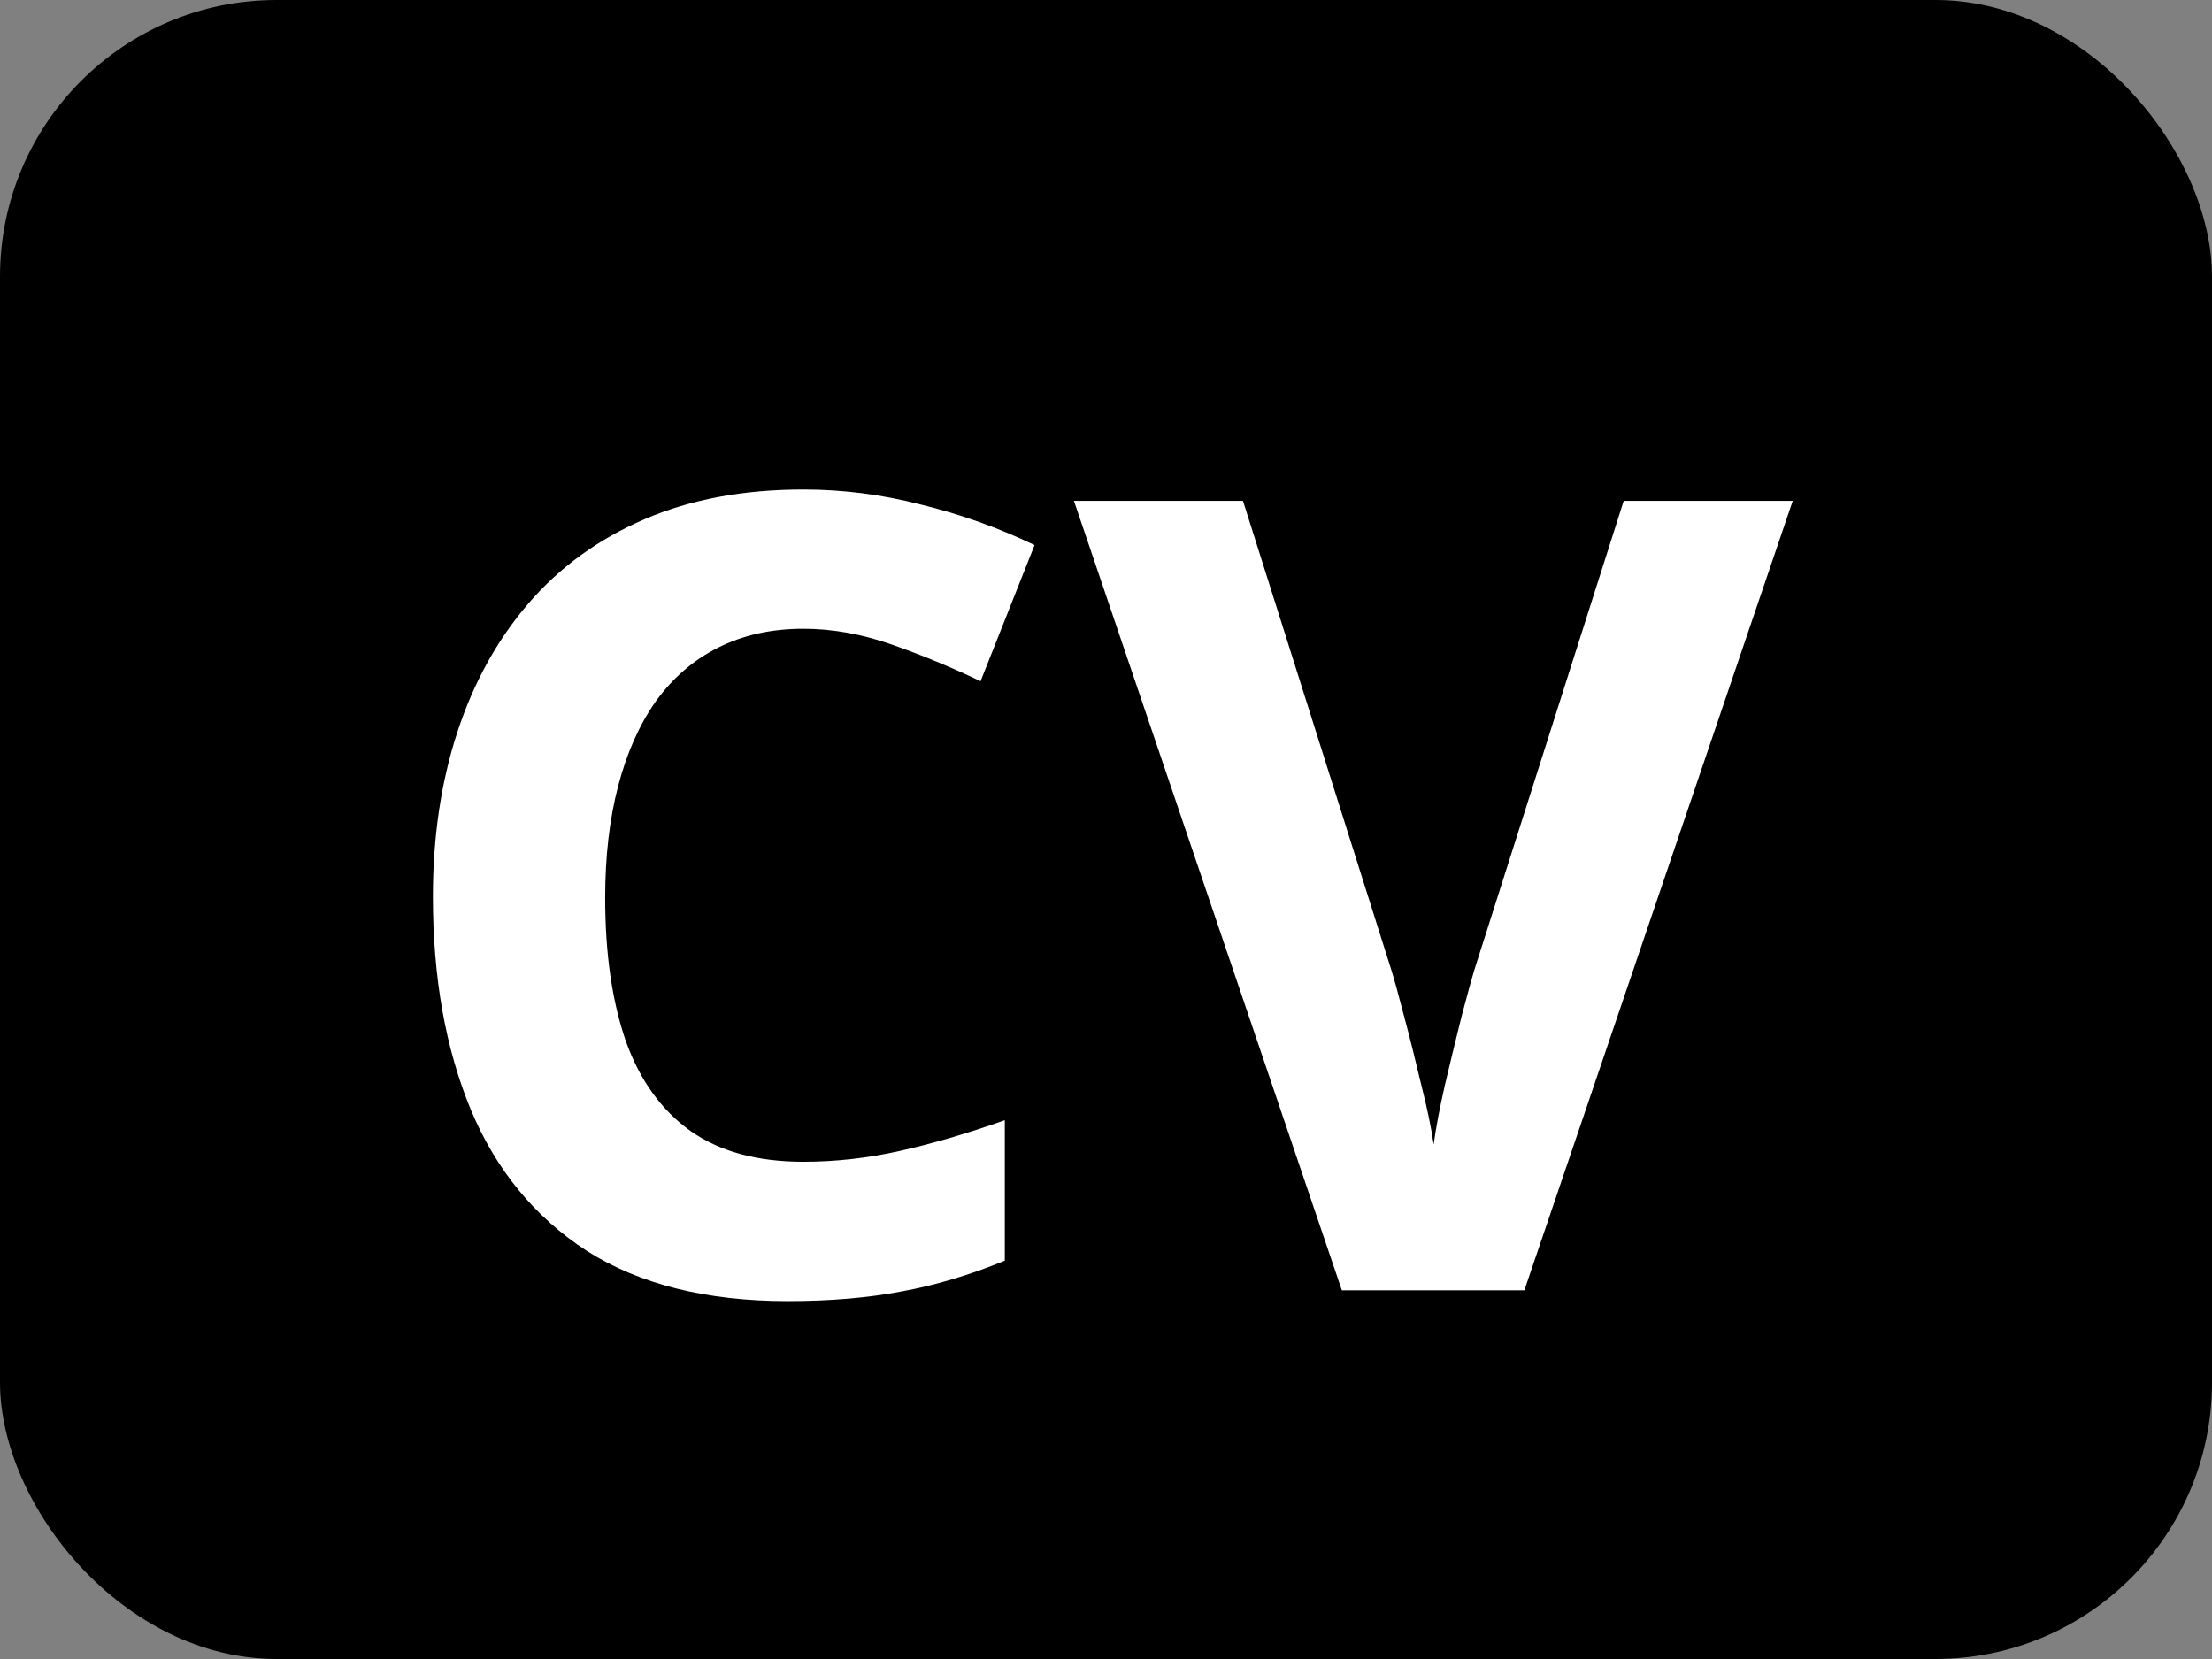 <svg width="24" height="18" viewBox="0 0 24 18" fill="currentColor" xmlns="http://www.w3.org/2000/svg">
<rect x="0" y="0" width="24" height="18" fill="#808080" stroke="none"/>
<rect width="24" height="18" rx="3" fill="inherit"/>
<path d="M8.717 6.822C8.369 6.822 8.061 6.891 7.791 7.027C7.525 7.16 7.301 7.354 7.117 7.607C6.938 7.861 6.801 8.168 6.707 8.527C6.613 8.887 6.566 9.291 6.566 9.74C6.566 10.346 6.641 10.863 6.789 11.293C6.941 11.719 7.176 12.045 7.492 12.271C7.809 12.494 8.217 12.605 8.717 12.605C9.064 12.605 9.412 12.566 9.76 12.488C10.111 12.41 10.492 12.299 10.902 12.154V13.678C10.523 13.834 10.15 13.945 9.783 14.012C9.416 14.082 9.004 14.117 8.547 14.117C7.664 14.117 6.938 13.935 6.367 13.572C5.801 13.205 5.381 12.693 5.107 12.037C4.834 11.377 4.697 10.607 4.697 9.729C4.697 9.08 4.785 8.486 4.961 7.947C5.137 7.408 5.395 6.941 5.734 6.547C6.074 6.152 6.494 5.848 6.994 5.633C7.494 5.418 8.068 5.311 8.717 5.311C9.143 5.311 9.568 5.365 9.994 5.475C10.424 5.58 10.834 5.727 11.225 5.914L10.639 7.391C10.318 7.238 9.996 7.105 9.672 6.992C9.348 6.879 9.029 6.822 8.717 6.822ZM19.451 5.434L16.539 14H14.559L11.652 5.434H13.486L15.098 10.531C15.125 10.617 15.17 10.779 15.232 11.018C15.295 11.252 15.357 11.502 15.42 11.768C15.486 12.029 15.531 12.246 15.555 12.418C15.578 12.246 15.619 12.029 15.678 11.768C15.74 11.506 15.801 11.258 15.859 11.023C15.922 10.785 15.967 10.621 15.994 10.531L17.617 5.434H19.451Z" fill="white"/>
</svg>
